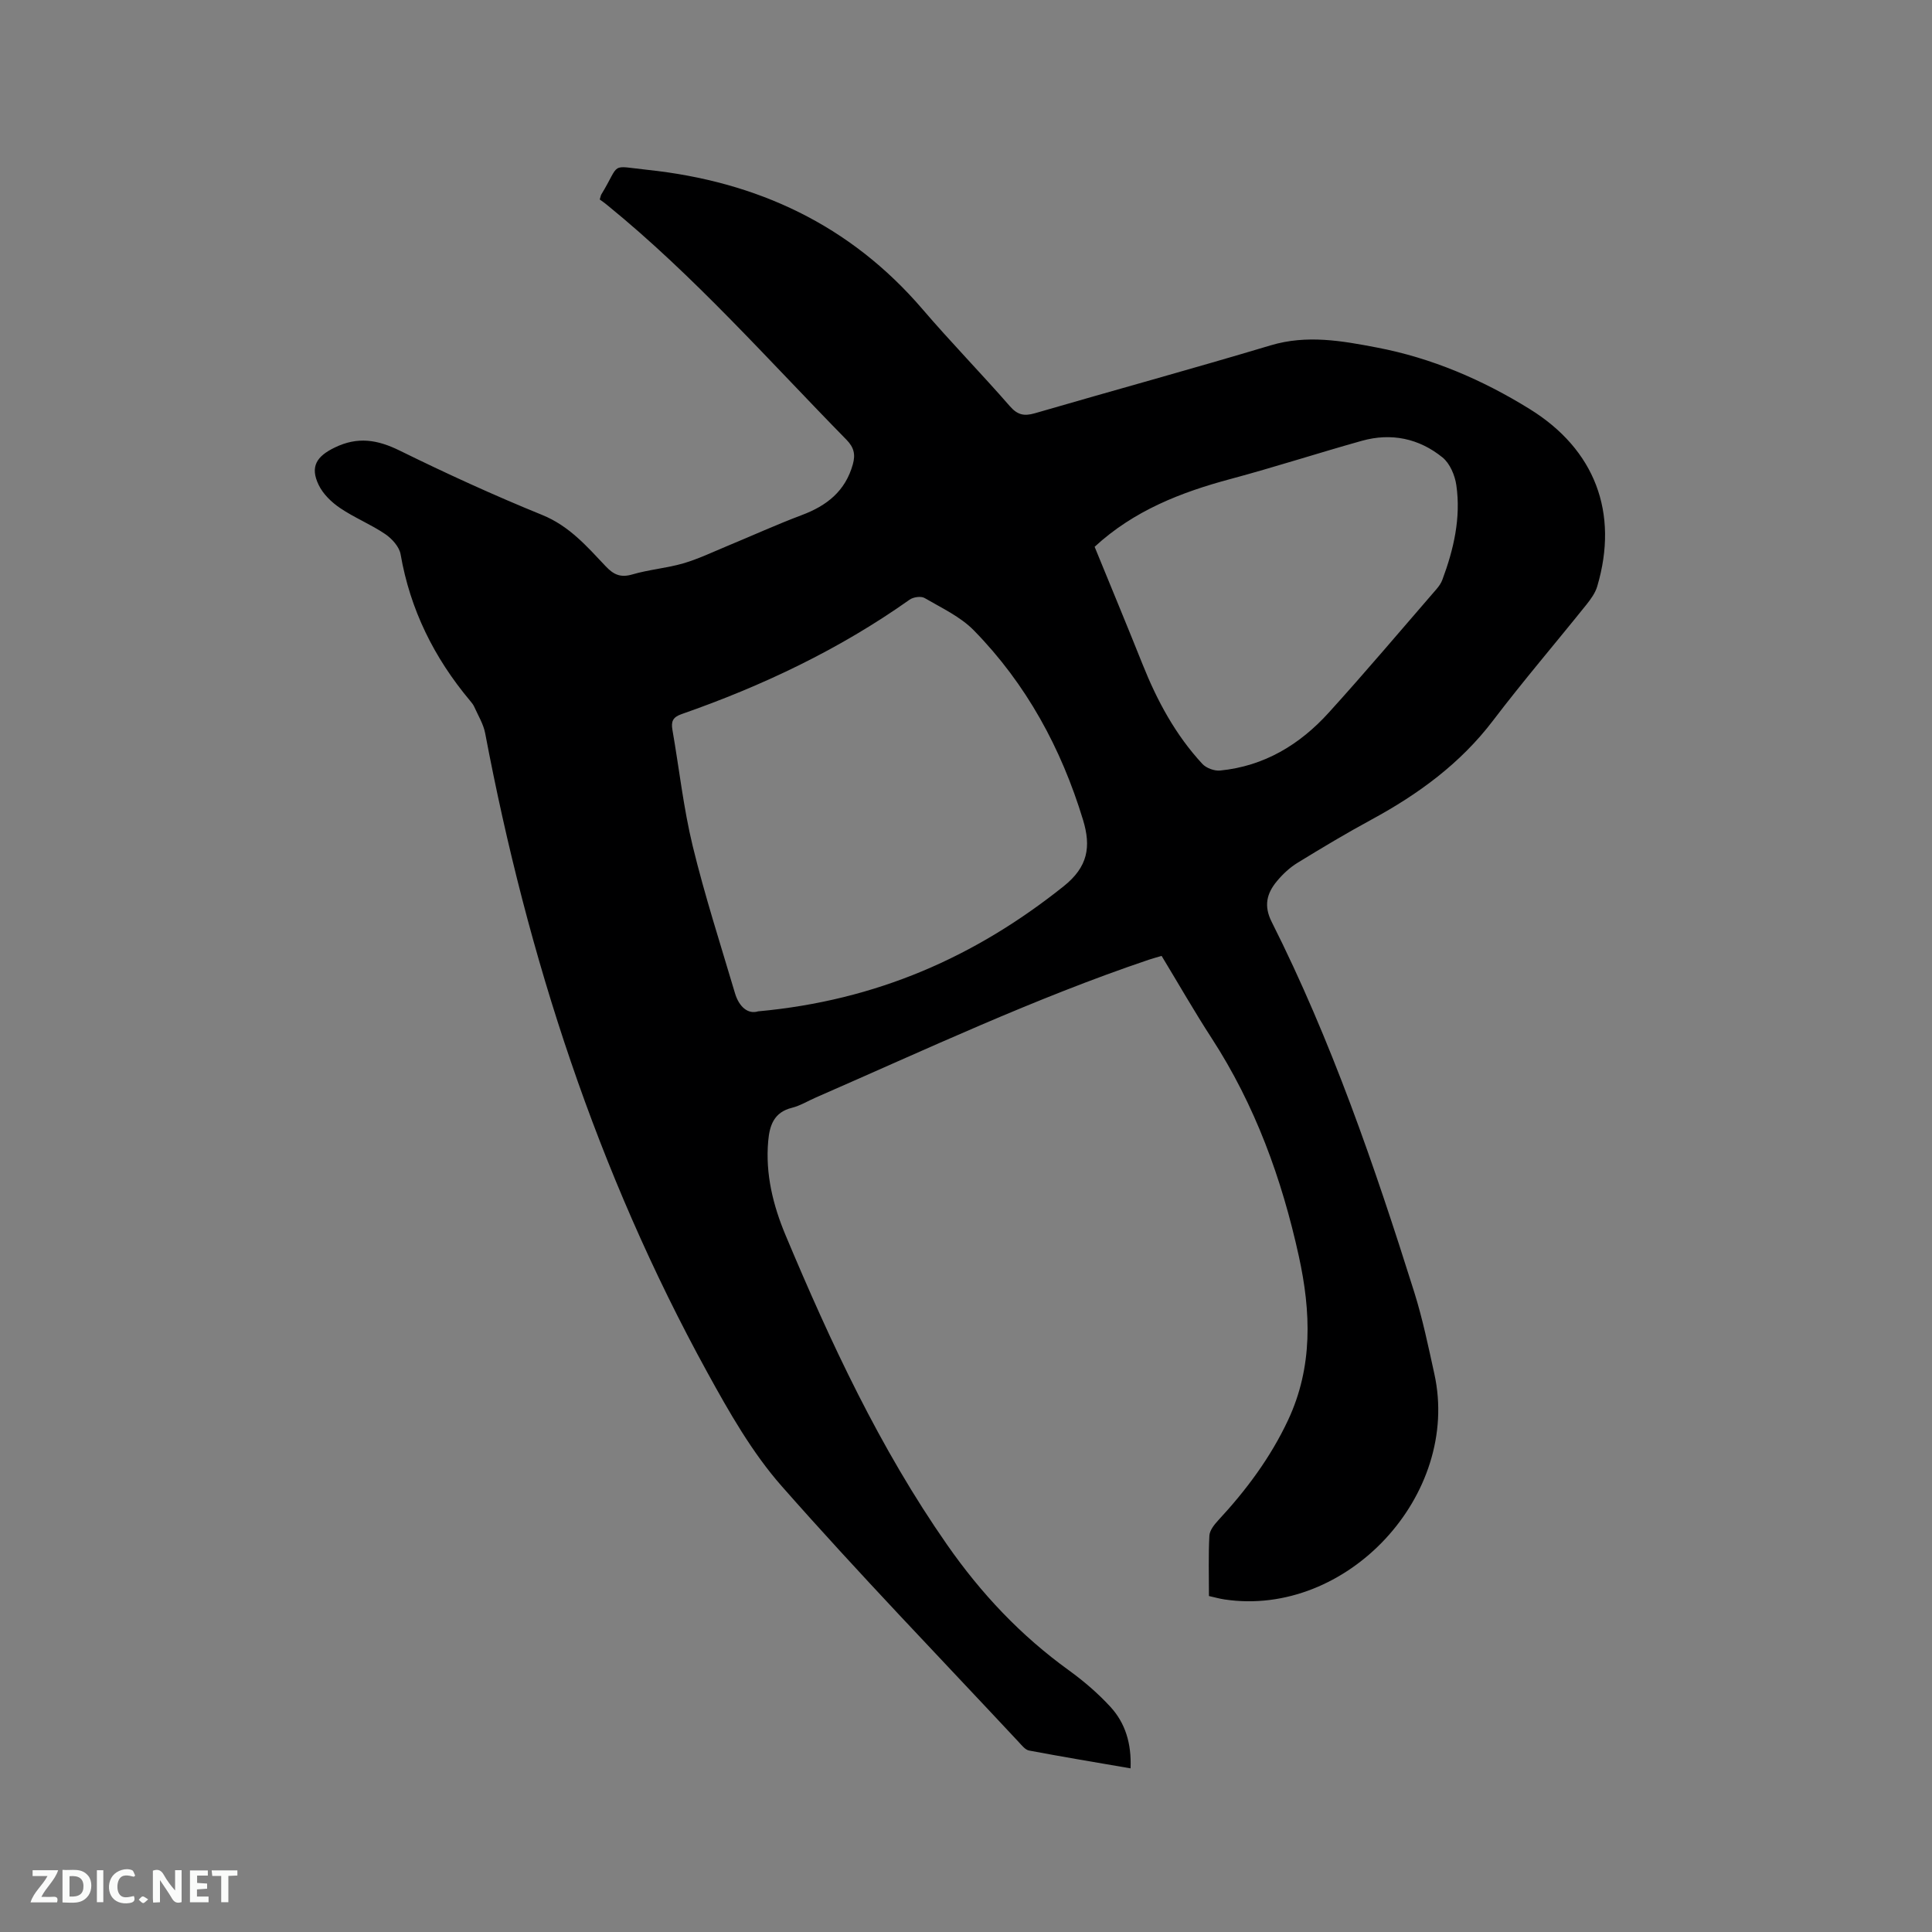 <svg enable-background="new 0 0 400 400" viewBox="0 0 400 400" xmlns="http://www.w3.org/2000/svg"><rect x="0" y="0" width="400" height="400" fill="#808080" stroke="none"/><path d="m124.17 41.3c.2-.65.22-.87.32-1.03 4.08-6.7 1.57-5.96 9.62-5.1 22.59 2.4 41.89 11.35 56.9 28.86 5.86 6.84 12.17 13.3 18.09 20.09 1.59 1.82 2.97 2.07 5.16 1.44 16.26-4.73 32.6-9.2 48.82-14.06 7.48-2.24 14.74-.94 21.98.45 11.35 2.16 21.85 6.67 31.65 12.74 13.52 8.37 18.49 21.47 13.98 36.71-.4 1.36-1.32 2.63-2.22 3.76-6.43 8.02-13.13 15.84-19.35 24.02-6.78 8.91-15.47 15.25-25.17 20.51-5.21 2.82-10.3 5.87-15.35 8.97-1.59.98-3.04 2.34-4.24 3.79-2.08 2.5-2.76 5.08-1.07 8.42 12.36 24.56 21.28 50.48 29.51 76.64 1.74 5.54 2.92 11.27 4.17 16.95 5.51 25.07-18.14 50.47-43.44 46.69-1.02-.15-2.03-.44-3.23-.71 0-4.26-.13-8.39.09-12.5.06-1.09 1-2.27 1.81-3.15 5.8-6.25 10.84-13.01 14.48-20.77 5.17-11.03 4.75-22.44 2.23-33.93-3.52-16.04-9.05-31.28-18.06-45.16-3.57-5.5-6.83-11.21-10.35-17.02-.94.28-1.82.51-2.68.8-23.61 7.97-46.13 18.58-68.92 28.52-1.65.72-3.23 1.7-4.95 2.13-3.71.92-4.62 3.64-4.9 6.88-.61 6.83 1.01 13.33 3.6 19.51 9.34 22.27 19.49 44.07 33.42 64.05 7.11 10.2 15.28 18.84 25.25 26.04 3.07 2.22 6 4.74 8.56 7.52 3.11 3.38 4.4 7.61 4.19 12.76-7.15-1.23-14.1-2.39-21.01-3.69-.8-.15-1.51-1.08-2.15-1.76-16.42-17.6-33.16-34.91-49.06-52.97-6.15-6.98-10.9-15.35-15.41-23.56-22.79-41.49-37.21-85.94-45.99-132.33-.36-1.9-1.46-3.67-2.26-5.47-.21-.48-.57-.9-.9-1.3-7.41-8.85-12.37-18.82-14.35-30.28-.27-1.56-1.8-3.25-3.21-4.2-2.97-2.01-6.38-3.38-9.34-5.39-1.76-1.19-3.5-2.88-4.41-4.76-1.85-3.82-.4-5.95 3.32-7.75 4.75-2.31 8.83-1.64 13.43.62 9.68 4.76 19.52 9.27 29.51 13.33 5.62 2.28 9.28 6.52 13.17 10.64 1.64 1.74 3.09 2.39 5.51 1.68 3.44-1.01 7.1-1.29 10.54-2.29 3.09-.9 6.04-2.32 9.03-3.56 5.17-2.14 10.28-4.47 15.52-6.44 5.17-1.94 9.01-4.95 10.56-10.5.58-2.08.22-3.52-1.31-5.09-16.18-16.49-31.47-33.88-49.46-48.52-.6-.51-1.21-.92-1.63-1.23zm32.78 168.09c24.59-2.25 44.99-11.31 63.27-25.9 5.04-4.02 5.7-8.18 4.01-13.74-4.51-14.83-11.73-28.12-22.58-39.21-2.79-2.86-6.7-4.67-10.23-6.73-.74-.43-2.34-.2-3.1.35-14.54 10.29-30.45 17.84-47.21 23.69-1.84.64-2.19 1.55-1.89 3.27 1.4 8.02 2.28 16.16 4.2 24.06 2.49 10.24 5.74 20.3 8.74 30.42.86 2.93 2.76 4.43 4.79 3.79zm69.68-96.18c3.39 8.29 6.72 16.3 9.94 24.36 3.01 7.54 6.82 14.6 12.36 20.58.81.88 2.49 1.5 3.69 1.38 9.1-.9 16.47-5.35 22.47-11.97 7.62-8.4 14.94-17.08 22.37-25.65.47-.55.91-1.19 1.16-1.86 2.36-6.32 3.87-12.84 2.9-19.59-.29-2.04-1.33-4.51-2.86-5.75-4.85-3.94-10.61-5.15-16.69-3.45-9.07 2.54-18.04 5.45-27.13 7.89-10.36 2.77-20.11 6.58-28.21 14.06z" fill="#000001"/><g fill="#fafbfa"><path d="m37.59 393.81c-.92.31-1.52.05-2-.78-.7-1.2-1.52-2.34-2.47-3.78v4.59c-.55.03-.95.05-1.41.07-.03-.37-.06-.64-.06-.91 0-1.91 0-3.81 0-5.7 1.13-.41 1.77-.03 2.29.91.62 1.11 1.38 2.14 2.31 3.19v-4.2h1.35v6.61z"/><path d="m12.94 393.88v-6.75c1.9.19 3.93-.54 5.37 1.29.8 1.01.78 2.88.03 3.97-1.37 1.97-3.4 1.51-5.4 1.49m1.45-1.22c2.04.12 2.92-.58 2.89-2.21-.03-1.51-.98-2.19-2.89-2z"/><path d="m11.81 393.87h-5.49c.68-2.18 2.47-3.48 3.51-5.45h-3.08v-1.21h5.29c-.71 2.13-2.44 3.48-3.47 5.51.86 0 1.63.04 2.39-.01.79-.05 1.14.21.85 1.16"/><path d="m39.33 393.86v-6.61h3.7v1.07h-2.22v1.52c.68.04 1.34.09 2.07.13v1.07c-.72.05-1.38.09-2.1.14v1.48h2.4v1.19h-3.85z"/><path d="m27.71 388.56c-1.15-.3-2.46-.61-3.1.64-.37.73-.41 1.93-.06 2.67.63 1.35 1.99.93 3.17.68.35.94-.01 1.32-.93 1.46-1.62.25-3.05-.27-3.76-1.48-.73-1.24-.6-3.03.31-4.17.88-1.11 2.71-1.7 4-1.16.32.13.44.74.65 1.12-.1.08-.19.16-.28.24"/><path d="m49.15 387.24v1.07c-.59.02-1.17.05-1.87.08v5.44h-1.48v-5.44h-1.85c-.05-.4-.08-.73-.13-1.15z"/><path d="m20.06 387.21h1.33v6.62h-1.33z"/><path d="m30.68 393.25c-.49.38-.8.79-1.05.76-.32-.05-.6-.45-.9-.7.26-.24.51-.64.8-.67.29-.04.62.3 1.15.61"/></g></svg>